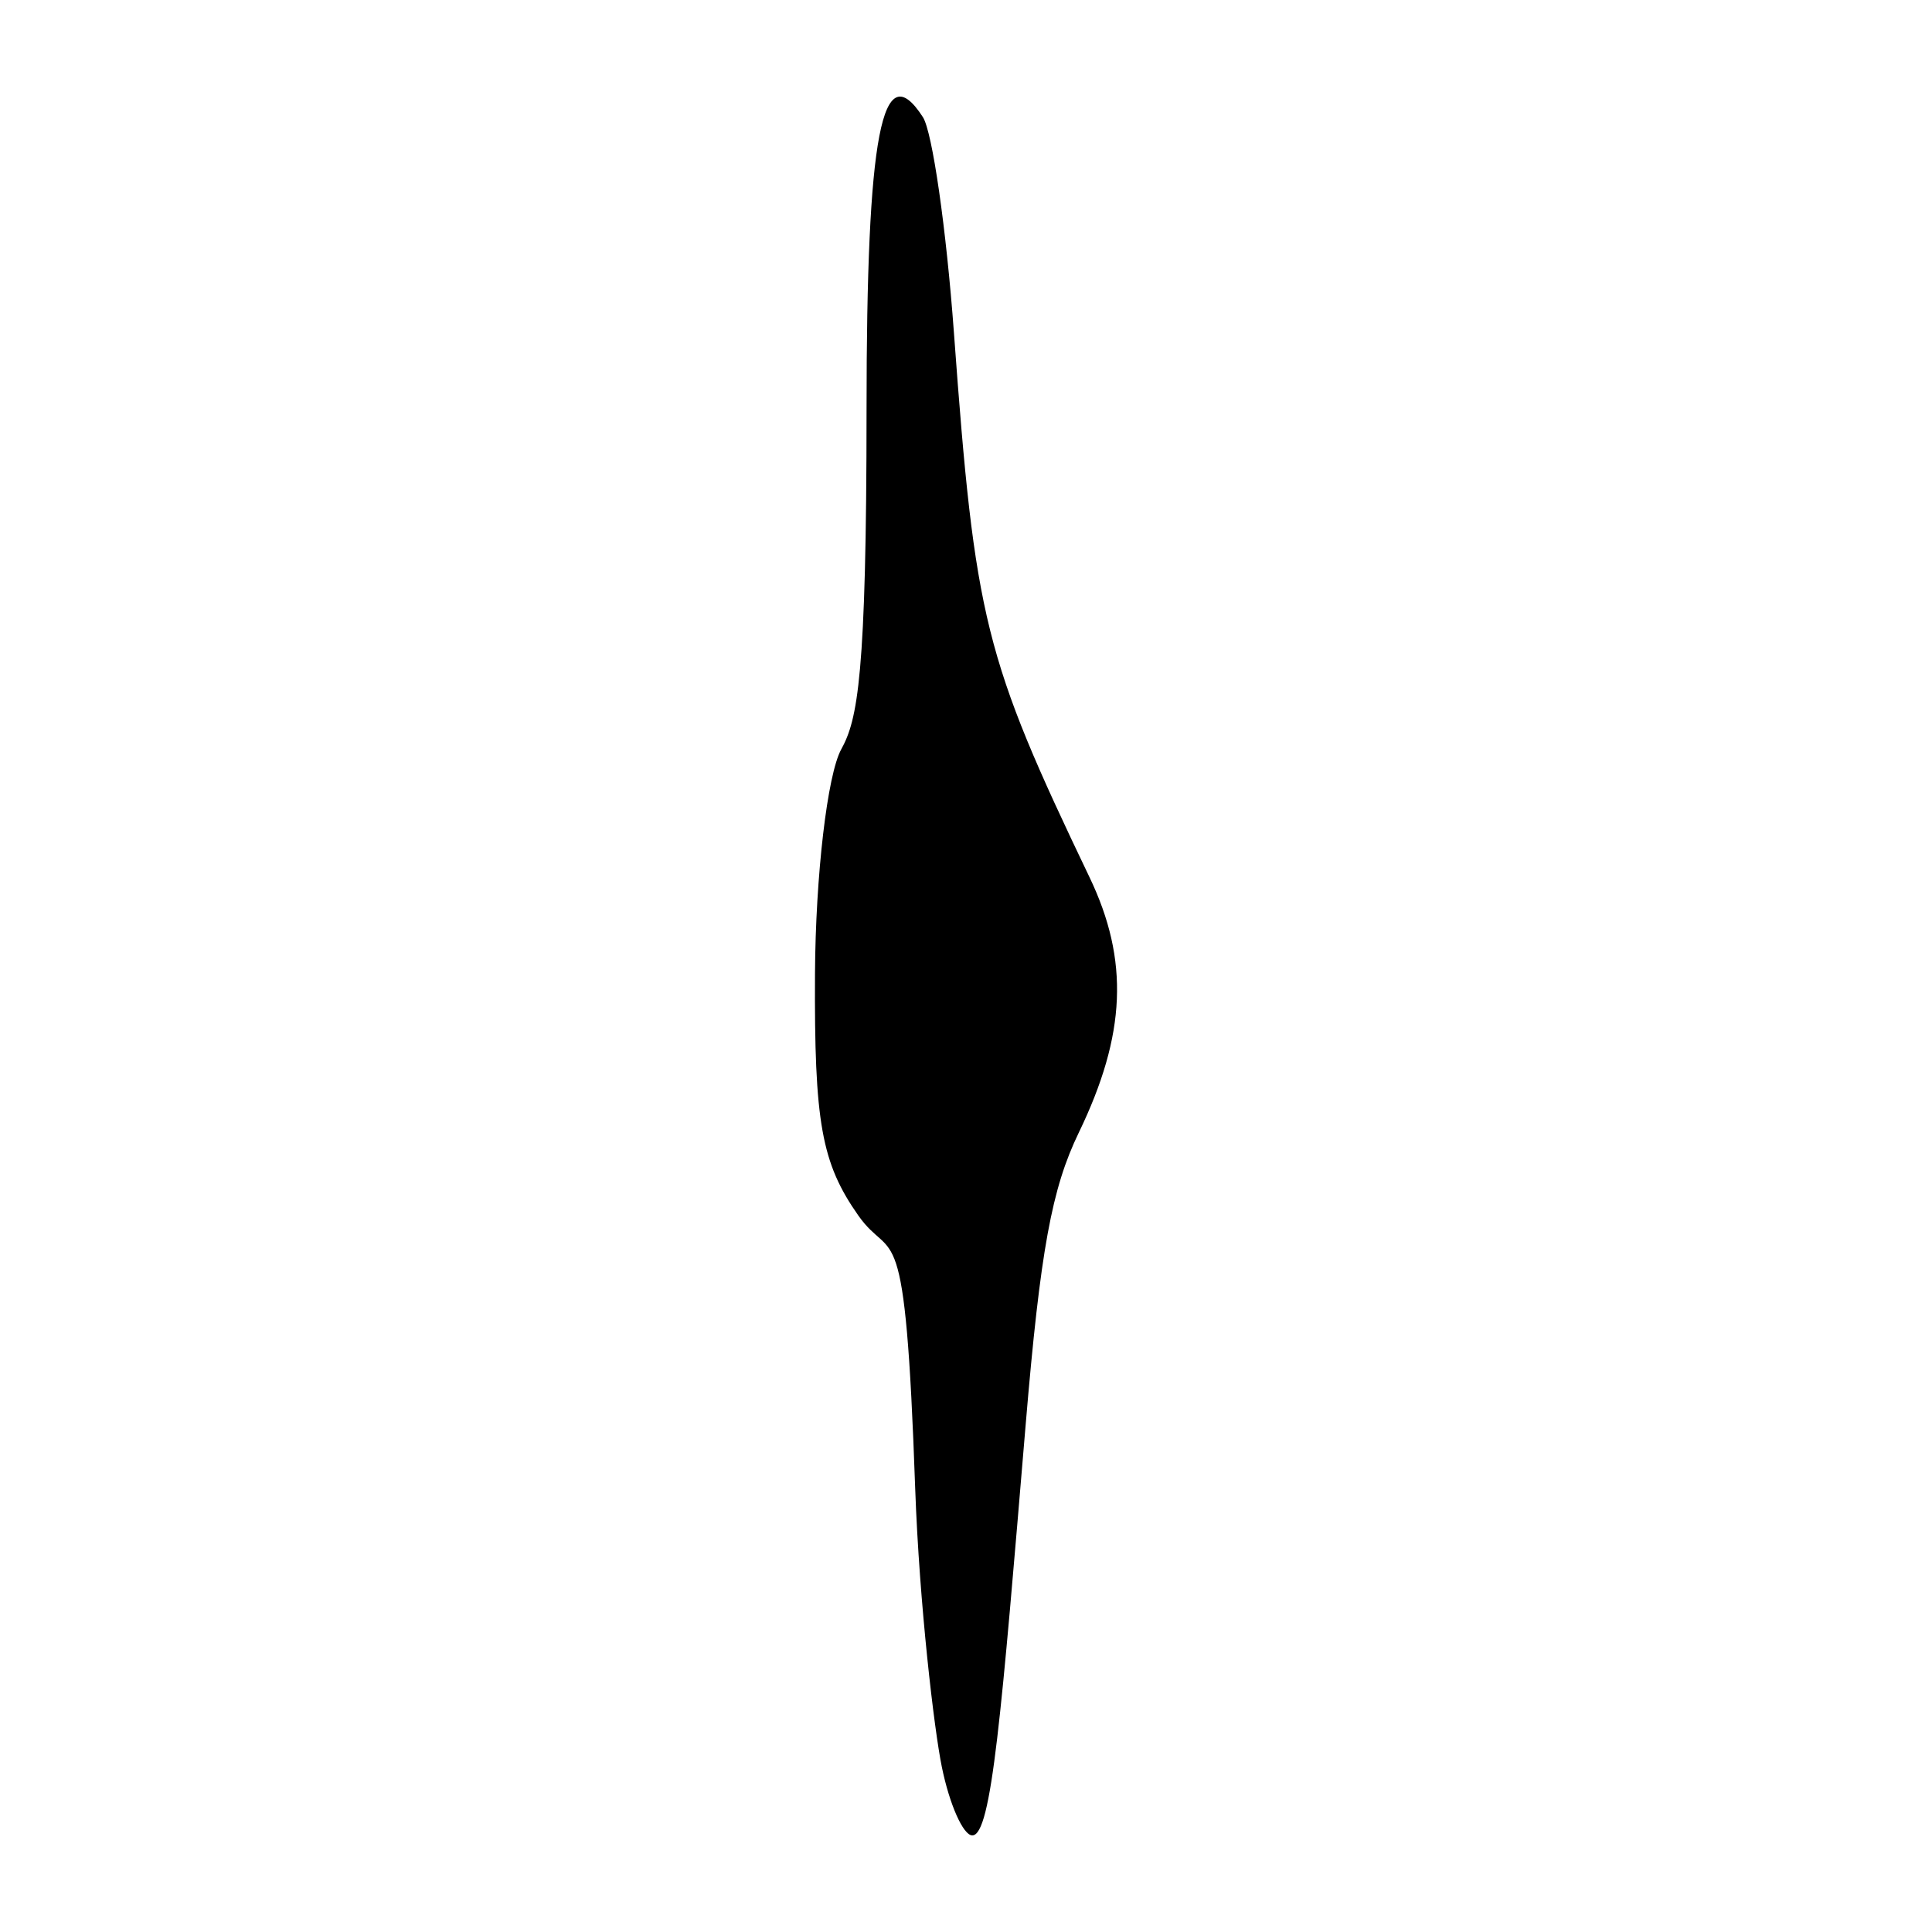 <?xml version="1.0" encoding="UTF-8" standalone="no"?>
<!-- Created with Inkscape (http://www.inkscape.org/) -->
<svg
   xmlns:dc="http://purl.org/dc/elements/1.1/"
   xmlns:cc="http://web.resource.org/cc/"
   xmlns:rdf="http://www.w3.org/1999/02/22-rdf-syntax-ns#"
   xmlns:svg="http://www.w3.org/2000/svg"
   xmlns="http://www.w3.org/2000/svg"
   xmlns:sodipodi="http://sodipodi.sourceforge.net/DTD/sodipodi-0.dtd"
   xmlns:inkscape="http://www.inkscape.org/namespaces/inkscape"
   width="300"
   height="300"
   id="svg2"
   sodipodi:version="0.32"
   inkscape:version="0.45.1"
   version="1.0"
   sodipodi:docbase="C:\Documents and Settings\Martin\桌面"
   sodipodi:docname="drawing.svg"
   inkscape:output_extension="org.inkscape.output.svg.inkscape">
  <defs
     id="defs4" />
  <sodipodi:namedview
     id="base"
     pagecolor="#ffffff"
     bordercolor="#666666"
     borderopacity="1.0"
     gridtolerance="10000"
     guidetolerance="10"
     objecttolerance="10"
     inkscape:pageopacity="0.0"
     inkscape:pageshadow="2"
     inkscape:zoom="1.2311444"
     inkscape:cx="154.28332"
     inkscape:cy="142.44417"
     inkscape:document-units="px"
     inkscape:current-layer="layer1"
     width="300px"
     height="300px"
     inkscape:window-width="1024"
     inkscape:window-height="712"
     inkscape:window-x="-4"
     inkscape:window-y="-4" />
  <g
     inkscape:label="Layer 1"
     inkscape:groupmode="layer"
     id="layer1">
    <path
       style="fill:#000000"
       d="M 146.252,274.395 C 145.057,268.562 142.755,249.126 142.112,231.158 C 140.56,186.844 138.699,196.465 133.273,188.737 C 127.553,180.589 126.426,174.296 126.552,151.211 C 126.635,135.955 128.471,120.266 130.631,116.346 C 133.166,111.746 134.558,105.072 134.558,63.512 C 134.558,20.714 136.945,8.348 143.306,18.184 C 144.776,20.456 146.945,35.532 148.127,51.684 C 151.39,96.28 152.842,102.111 169.177,136.212 C 175.361,149.121 174.877,160.635 167.508,175.887 C 163.347,184.499 161.552,193.933 159.253,221.368 C 155.509,266.038 153.989,285 150.976,285 C 149.574,285 147.448,280.228 146.252,274.395 z "
       id="path2197"
       sodipodi:nodetypes="csssssssssssc" />
  </g>
</svg>
